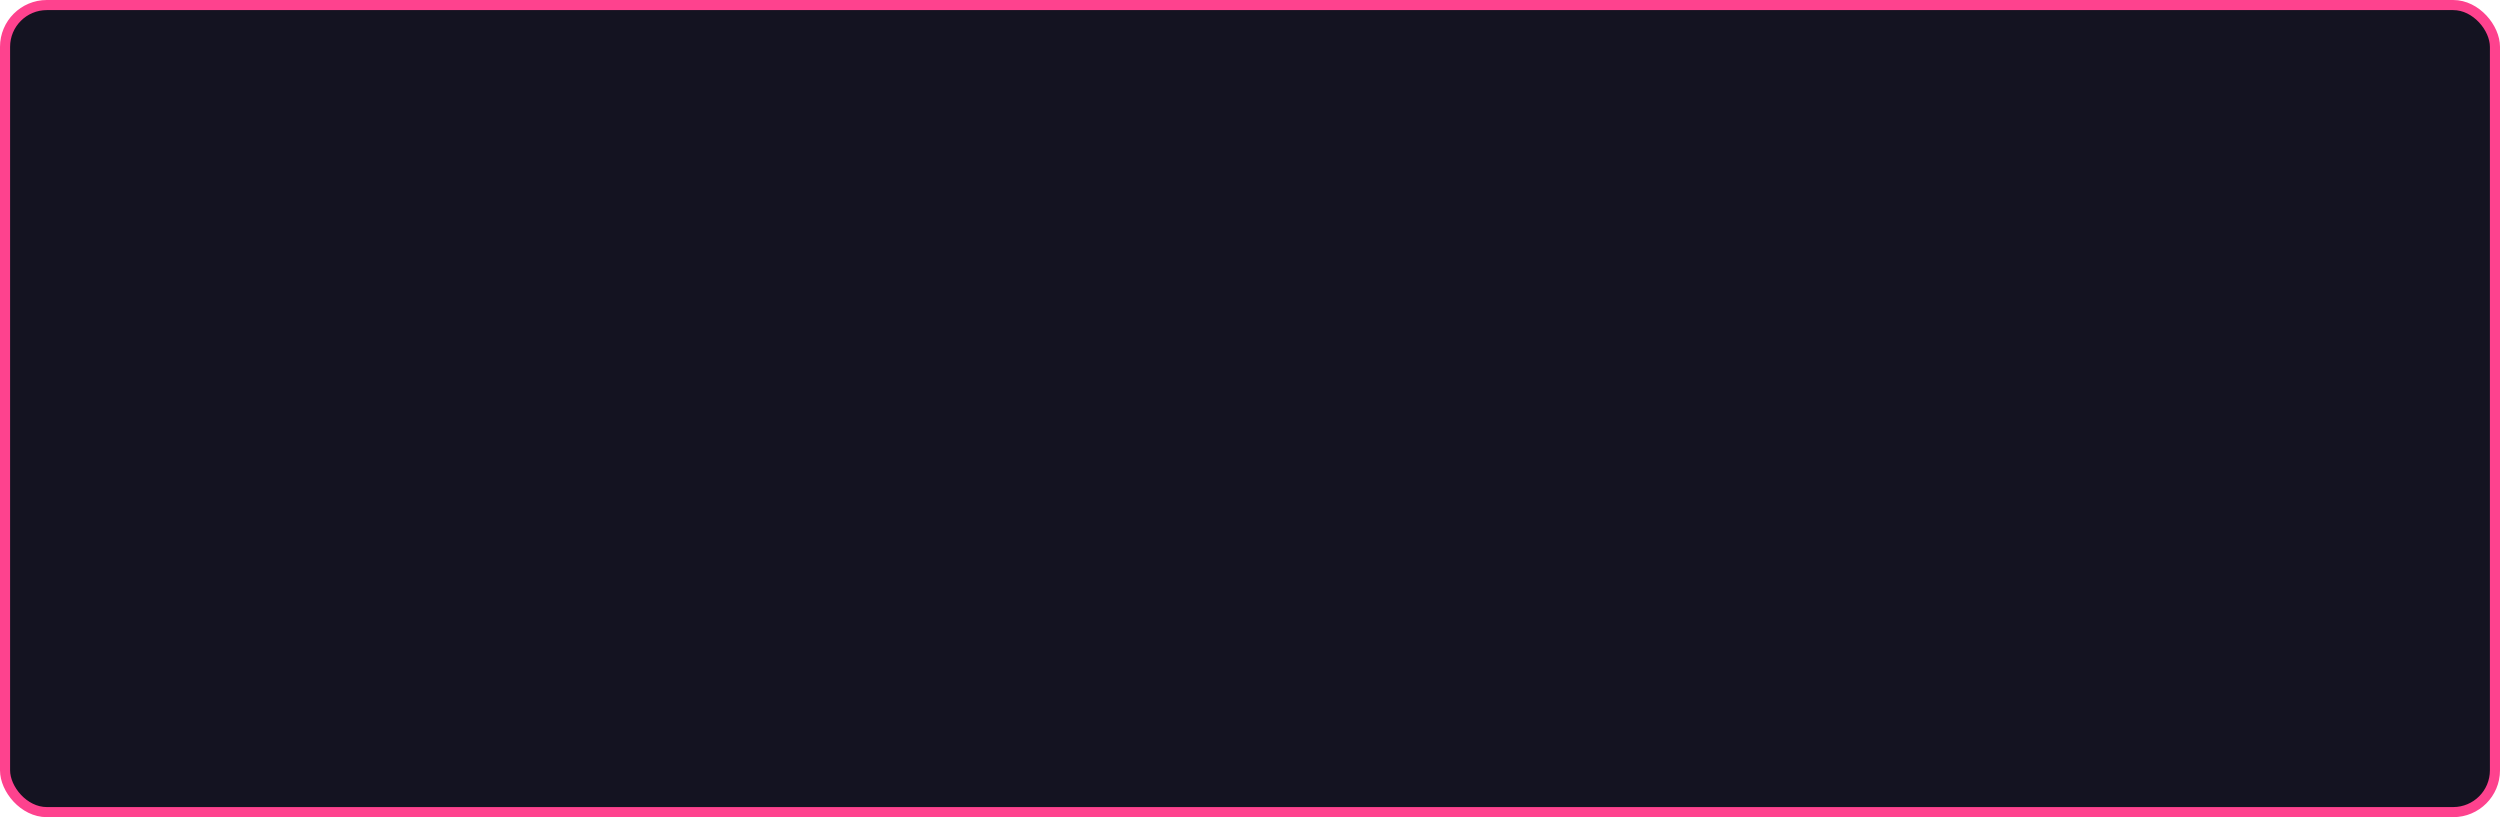 <svg version="1.1" viewBox="0 0 743 242.86" xmlns="http://www.w3.org/2000/svg">

  <style>
    path {
      opacity: 0;
    }

    #name path {
      opacity: 1;
      stroke-dasharray: 100%;
      stroke-dashoffset: 100%;
      animation: strokeFill 5s linear 0.5s forwards;
    }



    .line {
      stroke-dasharray: 100%;
      stroke-dashoffset: 100%;
    }

    #issue {
      animation: revealAnim 0.5s linear forwards;
    }

    #issue-line {
      animation: strokeFill 1s linear 0.5s forwards;
    }

    #fork {
      animation: revealAnim 0.5s linear 1s forwards;
    }

    #fork-line {
      animation: strokeFill 1s linear 1.5s forwards;
    }

    #pull {
      animation: revealAnim 0.5s linear 2s forwards;
    }

    #pull-line {
      animation: strokeFill 1s linear 2.5s forwards;
    }

    #branch {
      animation: revealAnim 0.5s linear 3s forwards;
    }

    #branch-line {
      animation: strokeFill 1s linear 3.5s forwards;
    }

    #commit {
      animation: revealAnim 0.5s linear 4s forwards;
    }

    #commit-line {
      animation: strokeFill 1s linear 4.5s forwards;
    }

    #open-pr {
      animation: revealAnim 0.5s linear 5s forwards;
    }

    #open-pr-line {
      animation: strokeFill 1s linear 5.5s forwards;
    }

    #closed {
      animation: revealAnim 0.5s linear 6s forwards;
    }

    #closed-line {
      animation: strokeFill 1s linear 6.5s forwards;
    }

    #draft {
      animation: revealAnim 0.5s linear 7s forwards;
    }

    #draft-line {
      animation: strokeFill 1s linear 7.5s forwards;
    }

    #compare {
      animation: revealAnim 0.5s linear 8s forwards;
    }

    #compare-line {
      animation: strokeFill 1s linear 8.5s forwards;
    }

    #merge {
      animation: revealAnim 0.5s linear 9s forwards;
    }

    #merge-line {
      animation: strokeFill 1s linear 9.5s forwards;
    }


    @keyframes revealAnim {
      0% {
        opacity: 0;
      }

      100% {
        opacity: 1;
      }
    }

    @keyframes strokeFill {
      from {
        opacity: 1;
      }

      to {
        stroke-dashoffset: 0;
        opacity: 1;
      }
    }

    #category path {
      animation: revealAnim 2s linear 5s forwards;
    }
  </style>


  <rect id="background" x="1.5" y="1.5" width="740" height="239.86" ry="12.415" fill="#141321" stroke="#fe428e"
    stroke-width="3" />
  <path id="issue"
    d="m37.23 13.441c-6.885 0-12.498 5.615-12.498 12.5s5.613 12.5 12.498 12.5c6.885 0 12.5-5.615 12.5-12.5s-5.615-12.5-12.5-12.5zm0 3.064c5.23 0 9.438 4.206 9.438 9.436 0 5.23-4.208 9.438-9.438 9.438s-9.435-4.208-9.435-9.438 4.206-9.436 9.435-9.436zm2e-3 6.021a3.416 3.416 0 0 0-3.416 3.416 3.416 3.416 0 0 0 3.416 3.414 3.416 3.416 0 0 0 3.414-3.414 3.416 3.416 0 0 0-3.414-3.416z"
    color="#000000" fill="#3fb950" stroke-width=".211" />
  <path id="issue-line" class="line" d="m52.857 26.027h202.51" fill="none" stroke="#6e8c6e" stroke-linecap="round"
    stroke-width="1.595" />
  <path id="fork"
    d="m258.98 22.011c0.207 1.479 0.986 4.009 3.859 5.099 2.942 1.119 2.942 2 2.942 2.583v0.204c-1.8 0.542-3.125 2.196-3.125 4.171 0 2.413 1.962 4.375 4.375 4.375s4.375-1.962 4.375-4.375c0-1.975-1.325-3.629-3.125-4.171v-0.204c0-0.583 0-1.464 2.942-2.581 2.873-1.09 3.651-3.62 3.859-5.099 1.839-0.519 3.199-2.192 3.199-4.195 0-2.413-1.962-4.375-4.375-4.375s-4.375 1.962-4.375 4.375c0 1.94 1.278 3.569 3.03 4.141-0.183 0.919-0.706 2.239-2.223 2.815-1.49 0.565-2.566 1.191-3.308 1.92-0.741-0.729-1.816-1.355-3.308-1.92-1.516-0.576-2.041-1.896-2.223-2.815 1.752-0.573 3.03-2.201 3.03-4.141 0-2.413-1.962-4.375-4.375-4.375s-4.375 1.962-4.375 4.375c0 2.002 1.36 3.676 3.199 4.194zm14.926-6.069c1.034 0 1.875 0.841 1.875 1.875s-0.841 1.875-1.875 1.875-1.875-0.841-1.875-1.875 0.841-1.875 1.875-1.875zm-5 18.125c0 1.034-0.841 1.875-1.875 1.875-1.034 0-1.875-0.841-1.875-1.875s0.841-1.875 1.875-1.875c1.034 0 1.875 0.841 1.875 1.875zm-8.75-18.125c1.034 0 1.875 0.841 1.875 1.875s-0.841 1.875-1.875 1.875c-1.034 0-1.875-0.841-1.875-1.875s0.841-1.875 1.875-1.875z"
    fill="#6e8c6e" stroke-width="1.25" />
  <path id="fork-line" class="line" d="m278.39 26.027h202.51" fill="none" stroke="#3fb950" stroke-linecap="round"
    stroke-width="1.595" />
  <path id="pull"
    d="m483.83 16.22c0-1.534 1.244-2.778 2.778-2.778 1.534 0 2.778 1.244 2.778 2.778 0 0.475-0.119 0.921-0.329 1.312h0.806c3.068 0 5.556 2.487 5.556 5.556v1.777c0.814 0.484 1.36 1.373 1.36 2.389 0 1.534-1.244 2.778-2.778 2.778s-2.778-1.244-2.778-2.778c0-1.04 0.572-1.946 1.418-2.423v-1.744c0-1.534-1.244-2.778-2.778-2.778h-1.866v12.948c0.83 0.48 1.389 1.378 1.389 2.406 0 1.534-1.244 2.778-2.778 2.778-1.534 0-2.778-1.244-2.778-2.778 0-1.028 0.559-1.926 1.389-2.406v-14.632c-0.83-0.48-1.389-1.378-1.389-2.406z"
    fill="#3fb950" stroke-width="1.389" />
  <path id="pull-line" class="line" d="m501.06 26.027h196.28" fill="none" stroke="#6e8c6e" stroke-linecap="round"
    stroke-width="1.57" />
  <path id="branch"
    d="m718.27 20.586a3.571 3.571 0 1 0-5.371 3.082c-0.128 1.623-1.12 2.064-4.185 2.702-0.991 0.205-2.005 0.416-2.941 0.777v-7.041a3.571 3.571 0 1 0-3.571 0v11.673a3.571 3.571 0 1 0 3.594 0.013c0.133-1.004 0.893-1.357 3.641-1.926 1.53-0.316 3.112-0.644 4.451-1.504 1.618-1.037 2.485-2.61 2.587-4.681a3.571 3.571 0 0 0 1.794-3.096zm-14.284-5.356a1.785 1.785 0 1 1-1.785 1.785 1.785 1.785 0 0 1 1.785-1.785zm0 21.425a1.785 1.785 0 1 1 1.785-1.785 1.785 1.785 0 0 1-1.785 1.785zm10.713-14.284a1.785 1.785 0 1 1 1.785-1.785 1.785 1.785 0 0 1-1.785 1.785z"
    fill="#6e8c6e" stroke-width=".056" />
  <path id="branch-line" class="line" d="m703.9 40.759v66.009" fill="none" stroke="#f6f7f6" stroke-linecap="round"
    stroke-width="1.573" />
  <path id="commit"
    d="m720.72 118.09h-6.635a12.49 12.49 0 0 0-24.189 0h-6.645a3.122 3.122 0 0 0 0 6.245h6.64a12.49 12.49 0 0 0 24.194 0h6.635a3.122 3.122 0 0 0 0-6.245zm-18.735 9.367a6.245 6.245 0 1 1 6.245-6.245 6.252 6.252 0 0 1-6.245 6.245z"
    fill="#f6f7f6" stroke-width=".098" />
  <path id="commit-line" class="line" d="m703.9 136.95v63.159" fill="none" stroke="#3fb950" stroke-linecap="round"
    stroke-width="1.539" />
  <path id="open-pr"
    d="m701.29 202.53c-1.84 0-3.333 1.493-3.333 3.333 0 1.23 0.675 2.293 1.667 2.872v10.924c-0.992 0.578-1.667 1.641-1.667 2.871 0 1.839 1.493 3.333 3.333 3.333s3.333-1.494 3.333-3.333c0-1.23-0.673-2.293-1.667-2.871v-10.924c0.994-0.579 1.667-1.642 1.667-2.872 0-1.84-1.493-3.333-3.333-3.333zm0 21.667c-0.92 0-1.667-0.745-1.667-1.667 0-0.92 0.747-1.667 1.667-1.667 0.922 0 1.667 0.747 1.667 1.667 0 0.921-0.745 1.667-1.667 1.667zm0-16.667c-0.92 0-1.667-0.745-1.667-1.667s0.747-1.667 1.667-1.667c0.922 0 1.667 0.745 1.667 1.667s-0.745 1.667-1.667 1.667zm15 12.129v-10.462c0-5.013-5-5-5-5h-1.667v-3.333l-5 5 5 5v-3.333h1.667c1.47 0 1.667 1.667 1.667 1.667v10.462c-0.993 0.578-1.667 1.639-1.667 2.871 0 1.839 1.494 3.333 3.333 3.333s3.333-1.494 3.333-3.333c0-1.23-0.674-2.293-1.667-2.871zm-1.667 4.538c-0.92 0-1.667-0.745-1.667-1.667 0-0.92 0.747-1.667 1.667-1.667 0.921 0 1.667 0.747 1.667 1.667 0 0.921-0.745 1.667-1.667 1.667z"
    fill="#3fb950" stroke-width=".026" />
  <path id="open-pr-line" class="line" d="m689.87 213.36h-188.67" fill="none" stroke="#d40000" stroke-linecap="round"
    stroke-width="1.54" />
  <path id="closed"
    d="m478.77 203.99c-1.714 0-3.125 1.411-3.125 3.125 0 1.349 0.874 2.51 2.082 2.943v6.613c-1.208 0.433-2.082 1.595-2.082 2.943 0 1.714 1.411 3.125 3.125 3.125s3.125-1.411 3.125-3.125c-1e-5 -1.349-0.875-2.51-2.084-2.943v-6.613c1.209-0.433 2.084-1.594 2.084-2.943-1e-5 -1.714-1.411-3.125-3.125-3.125zm10.299 6e-3a1.042 1.042 0 0 0-0.619 0.299 1.042 1.042 0 0 0 0 1.475l1.346 1.346-1.346 1.348a1.042 1.042 0 0 0 0 1.473 1.042 1.042 0 0 0 1.473 0l1.348-1.348 1.346 1.348a1.042 1.042 0 0 0 1.473 0 1.042 1.042 0 0 0 0-1.473l-1.346-1.348 1.346-1.346a1.042 1.042 0 0 0 0-1.475 1.042 1.042 0 0 0-1.473 0l-1.346 1.348-1.348-1.348a1.042 1.042 0 0 0-0.854-0.299zm-10.299 2.078c0.588 0 1.041 0.453 1.041 1.041 0 0.588-0.453 1.041-1.041 1.041-0.588 0-1.043-0.453-1.043-1.041s0.455-1.041 1.043-1.041zm12.5 5.207a1.042 1.042 0 0 0-1.043 1.043v4.348c-1.208 0.433-2.082 1.595-2.082 2.943 0 1.714 1.411 3.125 3.125 3.125s3.125-1.411 3.125-3.125c-1e-5 -1.349-0.875-2.51-2.084-2.943v-4.348a1.042 1.042 0 0 0-1.041-1.043zm-12.5 7.293c0.588 0 1.041 0.453 1.041 1.041 0 0.588-0.453 1.041-1.041 1.041-0.588 0-1.043-0.453-1.043-1.041s0.455-1.041 1.043-1.041zm12.5 0c0.588 0 1.041 0.453 1.041 1.041 0 0.588-0.453 1.041-1.041 1.041-0.588 0-1.043-0.453-1.043-1.041s0.455-1.041 1.043-1.041z"
    color="#000000" fill="#d40000" stroke-linecap="round" stroke-linejoin="round" />
  <path id="closed-line" class="line" d="m469.62 213.36h-193.21" fill="none" stroke="#808080" stroke-linecap="round"
    stroke-width="1.558" />
  <path id="draft"
    d="m253.33 203.99c-1.714 0-3.125 1.411-3.125 3.125 0 1.349 0.874 2.51 2.082 2.943v6.613c-1.208 0.433-2.082 1.595-2.082 2.943 0 1.714 1.411 3.125 3.125 3.125s3.123-1.411 3.123-3.125c0-1.349-0.874-2.51-2.082-2.943v-6.613c1.208-0.433 2.082-1.595 2.082-2.943 0-1.714-1.409-3.125-3.123-3.125zm0 2.084c0.588 0 1.041 0.453 1.041 1.041 0 0.588-0.453 1.041-1.041 1.041h-2e-3c-0.587-1e-3 -1.041-0.454-1.041-1.041 0-0.588 0.455-1.041 1.043-1.041zm12.498 0a1.042 1.042 0 0 0-1.041 1.041 1.042 1.042 0 0 0 1.041 1.041h0.012a1.042 1.042 0 0 0 1.041-1.041 1.042 1.042 0 0 0-1.041-1.041zm0 5.207a1.042 1.042 0 0 0-1.041 1.043 1.042 1.042 0 0 0 1.041 1.041h0.012a1.042 1.042 0 0 0 1.041-1.041 1.042 1.042 0 0 0-1.041-1.043zm2e-3 5.209c-1.714 0-3.125 1.411-3.125 3.125s1.411 3.125 3.125 3.125 3.123-1.411 3.123-3.125-1.409-3.125-3.123-3.125zm-12.502 2.084a1.042 1.042 0 0 0 2e-3 0c0.588 0 1.041 0.453 1.041 1.041 0 0.588-0.453 1.041-1.041 1.041-0.588 0-1.043-0.453-1.043-1.041 0-0.587 0.454-1.04 1.041-1.041zm12.502 0c0.588 0 1.041 0.453 1.041 1.041 0 0.588-0.453 1.041-1.041 1.041-0.588 0-1.043-0.453-1.043-1.041 0-0.588 0.455-1.041 1.043-1.041z"
    color="#000000" fill="#808080" stroke-linecap="round" stroke-linejoin="round" />
  <path id="draft-line" class="line" d="m245.34 213.36h-193.21" fill="none" stroke="#c4d9c7" stroke-linecap="round"
    stroke-width="1.558" />
  <path id="compare"
    d="m45.098 218.26v-9.682c0-4.639-4.627-4.627-4.627-4.627h-1.542v-3.085l-4.627 4.627 4.627 4.627v-3.085h1.542c1.36 0 1.542 1.542 1.542 1.542v9.682c-0.919 0.535-1.542 1.515-1.542 2.657 0 1.702 1.383 3.085 3.085 3.085s3.085-1.383 3.085-3.085c0-1.139-0.624-2.122-1.542-2.657zm-1.542 4.2c-0.851 0-1.542-0.69-1.542-1.542 0-0.851 0.691-1.542 1.542-1.542 0.853 0 1.542 0.691 1.542 1.542 0 0.853-0.69 1.542-1.542 1.542zm-16.967-13.988v9.682c0 4.639 4.627 4.627 4.627 4.627h1.542v3.085l4.627-4.627-4.627-4.627v3.085h-1.542c-1.36 0-1.542-1.542-1.542-1.542v-9.682c0.92-0.535 1.542-1.516 1.542-2.658 0-1.703-1.382-3.085-3.085-3.085s-3.085 1.382-3.085 3.085c0 1.139 0.623 2.122 1.542 2.658zm1.542-1.051c-0.851 0-1.542-0.689-1.542-1.542 0-0.851 0.691-1.542 1.542-1.542 0.853 0 1.542 0.691 1.542 1.542 0 0.853-0.689 1.542-1.542 1.542z"
    fill="#c4d9c7" />
  <path id="compare-line" class="line" d="m31.635 197.45v-60.87" fill="none" stroke="#a371f7" stroke-linecap="round"
    stroke-width="1.6" />
  <path id="merge"
    d="m37.018 119.43c-1.329 0-2.473 0.734-3.087 1.811-0.16-0.011-0.317-0.025-0.485-0.025-3.657 0-7.127-2.786-8.393-6.234 0.761-0.655 1.25-1.614 1.25-2.694 0-1.971-1.6-3.571-3.571-3.571s-3.571 1.6-3.571 3.571c0 1.317 0.721 2.457 1.786 3.077v11.704c-1.065 0.619-1.786 1.758-1.786 3.076 0 1.971 1.6 3.571 3.571 3.571s3.571-1.601 3.571-3.571c0-1.318-0.721-2.457-1.786-3.076v-6.425c2.348 2.484 5.591 4.144 8.929 4.144 0.178 0 0.324-0.012 0.485-0.017 0.617 1.073 1.761 1.803 3.087 1.803 1.971 0 3.571-1.601 3.571-3.571 0-1.971-1.601-3.571-3.571-3.571zm-14.286 12.5c-0.985 0-1.786-0.799-1.786-1.786 0-0.985 0.8-1.786 1.786-1.786 0.988 0 1.786 0.8 1.786 1.786 0 0.987-0.798 1.786-1.786 1.786zm0-17.857c-0.985 0-1.786-0.798-1.786-1.786 0-0.988 0.8-1.786 1.786-1.786 0.988 0 1.786 0.798 1.786 1.786 0 0.988-0.798 1.786-1.786 1.786zm14.286 10.714c-0.985 0-1.786-0.799-1.786-1.786 0-0.988 0.8-1.786 1.786-1.786 0.987 0 1.786 0.798 1.786 1.786 0 0.987-0.799 1.786-1.786 1.786z"
    fill="#a371f7" stroke-width=".028" />
  <path id="merge-line" class="line" d="m31.635 104.29v-60.87" fill="none" stroke="#3fb950" stroke-linecap="round"
    stroke-width="1.6" />
  <g id="name" fill="none" stroke="#19fef4" stroke-linecap="round" stroke-width="1.6">
    <path
      d="m107.41 120.01q-8.823 0-15.385-2.844l0.948-7.365q4.01 1.714 7.729 2.625 3.755 0.875 7.292 0.875 10.062 0 10.062-7.219 0-4.63-4.74-6.781l-8.969-4.083q-5.287-2.406-8.13-5.797-2.807-3.391-2.807-8.422 0-6.781 4.083-10.5t11.557-3.719q5.214 0 9.224 1.531t7.729 4.995l-5.104 5.177q-3.208-2.625-6.016-3.792-2.771-1.203-5.797-1.203-3.755 0-5.833 1.823-2.042 1.786-2.042 5.323 0 2.516 1.349 4.12 1.349 1.568 3.974 2.807l7.583 3.573q5.76 2.698 8.75 6.088t2.99 8.713q0 14.073-18.448 14.073z" />
    <path
      d="m132.72 119.28 14.948-51.771h10.573l14.948 51.771h-7.656l-3.391-12.615h-18.375l-3.391 12.615zm12.906-19.542h14.656l-7-25.958h-0.656z" />
    <path d="m192.91 119.28v-44.844h-15.167v-6.927h37.917v6.927h-15.167v44.844z" />
    <path d="m234.8 119.28-14.583-51.771h7.802l12.104 45.573h0.656l12.104-45.573h7.802l-14.583 51.771z" />
    <path d="m268.16 119.28v-51.771h34.271v6.927h-26.688v15.458h20.125v6.927h-20.125v15.531h26.688v6.927z" />
    <path d="m311.91 119.28v-51.771h34.271v6.927h-26.688v15.458h20.125v6.927h-20.125v15.531h26.688v6.927z" />
    <path
      d="m354.93 119.28v-51.771h17.792q8.057 0 12.432 4.083 4.412 4.083 4.412 11.594 0 5.578-2.26 9.406-2.26 3.792-6.526 5.578l10.682 21.109h-8.75l-9.37-19.688q-0.328 0-0.62 0h-10.208v19.688zm7.583-26.615h10.208q4.338 0 6.745-2.297 2.443-2.297 2.443-6.453 0-4.557-2.443-7-2.406-2.479-6.745-2.479h-10.208z" />
    <path
      d="m457.41 120.01q-8.823 0-15.385-2.844l0.948-7.365q4.01 1.714 7.729 2.625 3.755 0.875 7.292 0.875 10.063 0 10.063-7.219 0-4.63-4.74-6.781l-8.969-4.083q-5.287-2.406-8.13-5.797-2.807-3.391-2.807-8.422 0-6.781 4.083-10.5t11.557-3.719q5.214 0 9.224 1.531t7.729 4.995l-5.104 5.177q-3.208-2.625-6.016-3.792-2.771-1.203-5.797-1.203-3.755 0-5.833 1.823-2.042 1.786-2.042 5.323 0 2.516 1.349 4.12 1.349 1.568 3.974 2.807l7.583 3.573q5.76 2.698 8.75 6.088t2.99 8.713q0 14.073-18.448 14.073z" />
    <path d="m487.2 119.28v-6.927h11.922v-37.917h-11.922v-6.927h31.5v6.927h-11.995v37.917h11.995v6.927z" />
    <path
      d="m553.41 119.28-14.875-39.375h-0.729v39.375h-7.583v-51.771h9.771l14.875 39.375h0.729v-39.375h7.583v51.771z" />
    <path
      d="m594.17 120.01q-23.188 0-23.188-26.688 0-12.651 6.016-19.578 6.016-6.964 16.88-6.964 5.432 0 9.516 1.714 4.083 1.677 6.016 4.776l-5.432 5.396q-1.677-2.479-4.229-3.828-2.516-1.349-5.432-1.349-7.365 0-11.448 5.104-4.083 5.068-4.083 14.365 0 20.344 16.26 20.344 1.714 0 3.208-0.182 1.531-0.182 2.844-0.474v-12.323h-10.281v-6.927h17.5v24.427q-1.531 0.474-5.396 1.349-3.828 0.839-8.75 0.839z" />
    <path d="m643.39 119.28v-22.313h-18.375v22.313h-7.583v-51.771h7.583v22.531h18.375v-22.531h7.583v51.771z" />
  </g>
  <g id="category" fill="#fe42f9" stroke-linecap="round" stroke-width="1.6">
    <path d="m166.88 169.84v-20.339h13.464v2.721h-10.484v6.932h7.906v2.721h-7.906v7.963z" />
    <path
      d="m188.6 170.12q-2.392 0-3.71-1.418-1.303-1.432-1.303-4.025v-10.026h3.037v10.026q0 1.303 0.745 2.019 0.745 0.702 2.091 0.702 1.661 0 2.506-1.046 0.845-1.06 0.845-3.538v-8.164h3.037v12.432l2.091 0.315v2.435l-4.87 0.143-0.215-3.065h-0.272q-0.358 1.547-1.404 2.378t-2.578 0.831z" />
    <path
      d="m209.54 170.12q-2.635 0-3.81-1.432t-1.175-4.583v-13.091h-4.469v-2.664h7.505v15.612q0 1.203 0.229 1.962 0.229 0.759 0.888 1.117 0.673 0.358 1.977 0.358 1.189 0 3.037-0.544l0.344 2.664q-1.16 0.315-2.234 0.458-1.06 0.143-2.292 0.143z" />
    <path
      d="m226.72 170.12q-2.635 0-3.81-1.432t-1.175-4.583v-13.091h-4.469v-2.664h7.505v15.612q0 1.203 0.229 1.962 0.229 0.759 0.888 1.117 0.673 0.358 1.977 0.358 1.189 0 3.037-0.544l0.344 2.664q-1.16 0.315-2.234 0.458-1.06 0.143-2.292 0.143z" />
    <path
      d="m258.13 170.12q-3.466 0-6.044-1.117l0.372-2.893q1.575 0.673 3.036 1.031 1.475 0.344 2.865 0.344 3.953 0 3.953-2.836 0-1.819-1.862-2.664l-3.523-1.604q-2.077-0.945-3.194-2.277-1.103-1.332-1.103-3.309 0-2.664 1.604-4.125t4.54-1.461q2.048 0 3.624 0.602 1.575 0.602 3.037 1.962l-2.005 2.034q-1.26-1.031-2.363-1.49-1.089-0.473-2.277-0.473-1.475 0-2.292 0.716-0.802 0.702-0.802 2.091 0 0.988 0.53 1.619 0.53 0.616 1.561 1.103l2.979 1.404q2.263 1.06 3.438 2.392t1.175 3.423q0 5.529-7.247 5.529z" />
    <path
      d="m278.77 170.12q-3.452 0-4.999-1.432-1.533-1.432-1.533-4.583v-6.789h-3.81v-2.664h3.81v-4.583h3.037v4.583h6.904v2.664h-6.904v6.646q0 1.805 0.874 2.621 0.888 0.816 2.908 0.816 0.716 0 1.518-0.072 0.802-0.086 1.833-0.215l0.344 2.664q-1.003 0.172-1.962 0.258-0.945 0.086-2.019 0.086z" />
    <path
      d="m296.33 169.98-0.143-3.352h-0.301q-0.172 1.747-1.49 2.621-1.303 0.874-3.423 0.874-2.378 0-3.681-1.146t-1.303-3.237q0-2.406 1.79-3.695 1.805-1.289 5.085-1.289 1.633 0 2.865 0.243v-0.702q0-1.518-1.074-2.22-1.06-0.716-3.165-0.773l-3.638-0.1 0.286-2.693 3.065 0.043q3.767 0.057 5.586 1.633 1.833 1.561 1.833 4.569v6.331l2.578 0.315v2.435zm-0.602-6.646q-0.73-0.115-1.461-0.129-0.716-0.014-1.461-0.014-3.953 0-3.953 2.406 0 1.003 0.673 1.547 0.688 0.544 1.934 0.544 1.418 0 2.363-0.487 0.96-0.487 1.432-1.246 0.473-0.759 0.473-1.561z" />
    <path
      d="m311.86 170.12q-3.881 0-6.001-2.034-2.106-2.048-2.106-5.872 0-3.724 1.991-5.787 2.005-2.062 5.715-2.062 2.22 0 3.796 0.831 1.59 0.816 2.263 2.32l-2.335 1.762q-0.645-1.046-1.647-1.619-1.003-0.573-2.191-0.573-2.148 0-3.337 1.303-1.189 1.289-1.189 3.681 0 2.592 1.389 3.967 1.404 1.361 3.996 1.361 1.06 0 2.12-0.1t2.062-0.272l0.344 2.664q-1.175 0.258-2.435 0.344-1.246 0.086-2.435 0.086z" />
    <path
      d="m321.28 169.84v-21.484h3.036v13.005h0.831q1.891 0 3.108-0.645 1.217-0.659 1.905-2.134 0.702-1.475 1.031-3.925h3.151q-0.702 5.586-3.495 7.835l4.469 7.348h-3.753l-3.509-6.001q-1.017 0.243-2.191 0.243h-1.547v5.758z" />
    <path
      d="m355.95 169.84-2.292-20.339h3.008l1.719 18.047h0.286l1.876-12.891h2.865l1.848 12.891h0.286l1.719-18.047h3.008l-2.292 20.339h-4.426l-1.504-12.346h-0.172l-1.504 12.346z" />
    <path
      d="m380.47 170.12q-3.881 0-6.001-2.034-2.106-2.048-2.106-5.872 0-3.724 1.79-5.787t5.056-2.062q3.079 0 4.755 1.862 1.69 1.862 1.69 5.414 0 1.046-0.086 1.948h-10.255q0.401 1.905 1.805 2.893 1.404 0.974 3.695 0.974 0.945 0 1.862-0.1 0.917-0.115 1.862-0.301l0.372 2.664q-1.346 0.258-2.463 0.329-1.117 0.072-1.977 0.072zm-5.271-8.852h7.706q0-2.048-0.974-3.137-0.974-1.103-2.693-1.103-1.762 0-2.807 1.103t-1.232 3.137z" />
    <path
      d="m394.14 170.12q-1.031 0-2.034-0.086-1.003-0.072-2.034-0.201v-21.484h3.036v9.052h0.286q0.215-3.036 3.724-3.036 3.036 0 4.698 1.79 1.661 1.79 1.661 5.085 0 4.225-2.449 6.56-2.435 2.32-6.889 2.32zm-1.031-8.823v6.202q0.401 0.029 0.816 0.043 0.415 0 0.816 0 2.736 0 4.225-1.647 1.504-1.647 1.504-4.655 0-2.062-0.917-3.18-0.902-1.117-2.578-1.117-3.867 0-3.867 4.354z" />
    <path
      d="m424.12 169.84v-20.339h4.927q9.31 0 9.31 10.456 0 9.883-9.31 9.883zm2.979-2.721h1.948q6.302 0 6.302-7.161 0-7.734-6.302-7.734h-1.948z" />
    <path
      d="m449.22 170.12q-3.881 0-6.001-2.034-2.106-2.048-2.106-5.872 0-3.724 1.79-5.787t5.056-2.062q3.079 0 4.755 1.862 1.69 1.862 1.69 5.414 0 1.046-0.086 1.948h-10.255q0.401 1.905 1.805 2.893 1.404 0.974 3.695 0.974 0.945 0 1.862-0.1 0.917-0.115 1.862-0.301l0.372 2.664q-1.346 0.258-2.463 0.329-1.117 0.072-1.977 0.072zm-5.271-8.852h7.706q0-2.048-0.974-3.137-0.974-1.103-2.693-1.103-1.762 0-2.807 1.103t-1.232 3.137z" />
    <path d="m463.07 169.84-5.428-15.182h3.237l4.082 12.604h0.258l4.082-12.604h3.237l-5.428 15.182z" />
    <path
      d="m483.59 170.12q-3.881 0-6.001-2.034-2.106-2.048-2.106-5.872 0-3.724 1.79-5.787t5.056-2.062q3.079 0 4.755 1.862 1.69 1.862 1.69 5.414 0 1.046-0.086 1.948h-10.255q0.401 1.905 1.805 2.893 1.404 0.974 3.695 0.974 0.945 0 1.862-0.1 0.917-0.115 1.862-0.301l0.372 2.664q-1.346 0.258-2.463 0.329-1.117 0.072-1.977 0.072zm-5.271-8.852h7.706q0-2.048-0.974-3.137-0.974-1.103-2.693-1.103-1.762 0-2.807 1.103t-1.232 3.137z" />
    <path
      d="m501.72 170.12q-2.635 0-3.81-1.432t-1.175-4.583v-13.091h-4.469v-2.664h7.505v15.612q0 1.203 0.229 1.962 0.229 0.759 0.888 1.117 0.673 0.358 1.977 0.358 1.189 0 3.037-0.544l0.344 2.664q-1.16 0.315-2.234 0.458-1.06 0.143-2.292 0.143z" />
    <path
      d="m516.65 170.12q-3.151 0-4.898-2.062t-1.747-5.815q0-3.767 1.747-5.815 1.747-2.062 4.898-2.062 3.165 0 4.898 2.062 1.747 2.048 1.747 5.815 0 3.753-1.747 5.815-1.733 2.062-4.898 2.062zm0-2.721q1.676 0 2.578-1.346 0.917-1.346 0.917-3.81 0-2.478-0.917-3.81-0.902-1.346-2.578-1.346t-2.592 1.346q-0.902 1.332-0.902 3.81 0 2.463 0.902 3.81 0.917 1.346 2.592 1.346z" />
    <path
      d="m527.65 176.42v-21.771h2.75l0.243 2.75h0.186q0.201-1.432 1.289-2.234 1.103-0.802 2.879-0.802 2.994 0 4.526 2.034 1.533 2.034 1.533 5.987 0 3.81-1.533 5.772t-4.526 1.962q-1.747 0-2.822-0.802-1.06-0.802-1.203-2.234h-0.286v9.338zm3.037-13.664q0 4.784 3.638 4.784 3.724 0 3.724-5.156 0-5.443-3.724-5.443-3.638 0-3.638 4.784z" />
    <path
      d="m552.34 170.12q-3.881 0-6.001-2.034-2.106-2.048-2.106-5.872 0-3.724 1.79-5.787t5.056-2.062q3.079 0 4.755 1.862 1.69 1.862 1.69 5.414 0 1.046-0.086 1.948h-10.255q0.401 1.905 1.805 2.893 1.404 0.974 3.695 0.974 0.945 0 1.862-0.1 0.917-0.115 1.862-0.301l0.372 2.664q-1.346 0.258-2.463 0.329-1.117 0.072-1.977 0.072zm-5.271-8.852h7.706q0-2.048-0.974-3.137-0.974-1.103-2.693-1.103-1.762 0-2.807 1.103t-1.232 3.137z" />
    <path
      d="m567.18 163.3v3.867h3.724v2.664h-10.141v-2.664h3.38v-9.854h-2.807v-2.664h5.271l0.516 3.896h0.344q0.258-4.182 4.182-4.182 2.349 0 3.409 1.346 1.06 1.346 1.06 4.354h-3.008q0-1.661-0.501-2.392-0.487-0.73-1.59-0.73-1.934 0-2.893 1.661-0.945 1.647-0.945 4.698z" />
  </g>
</svg>